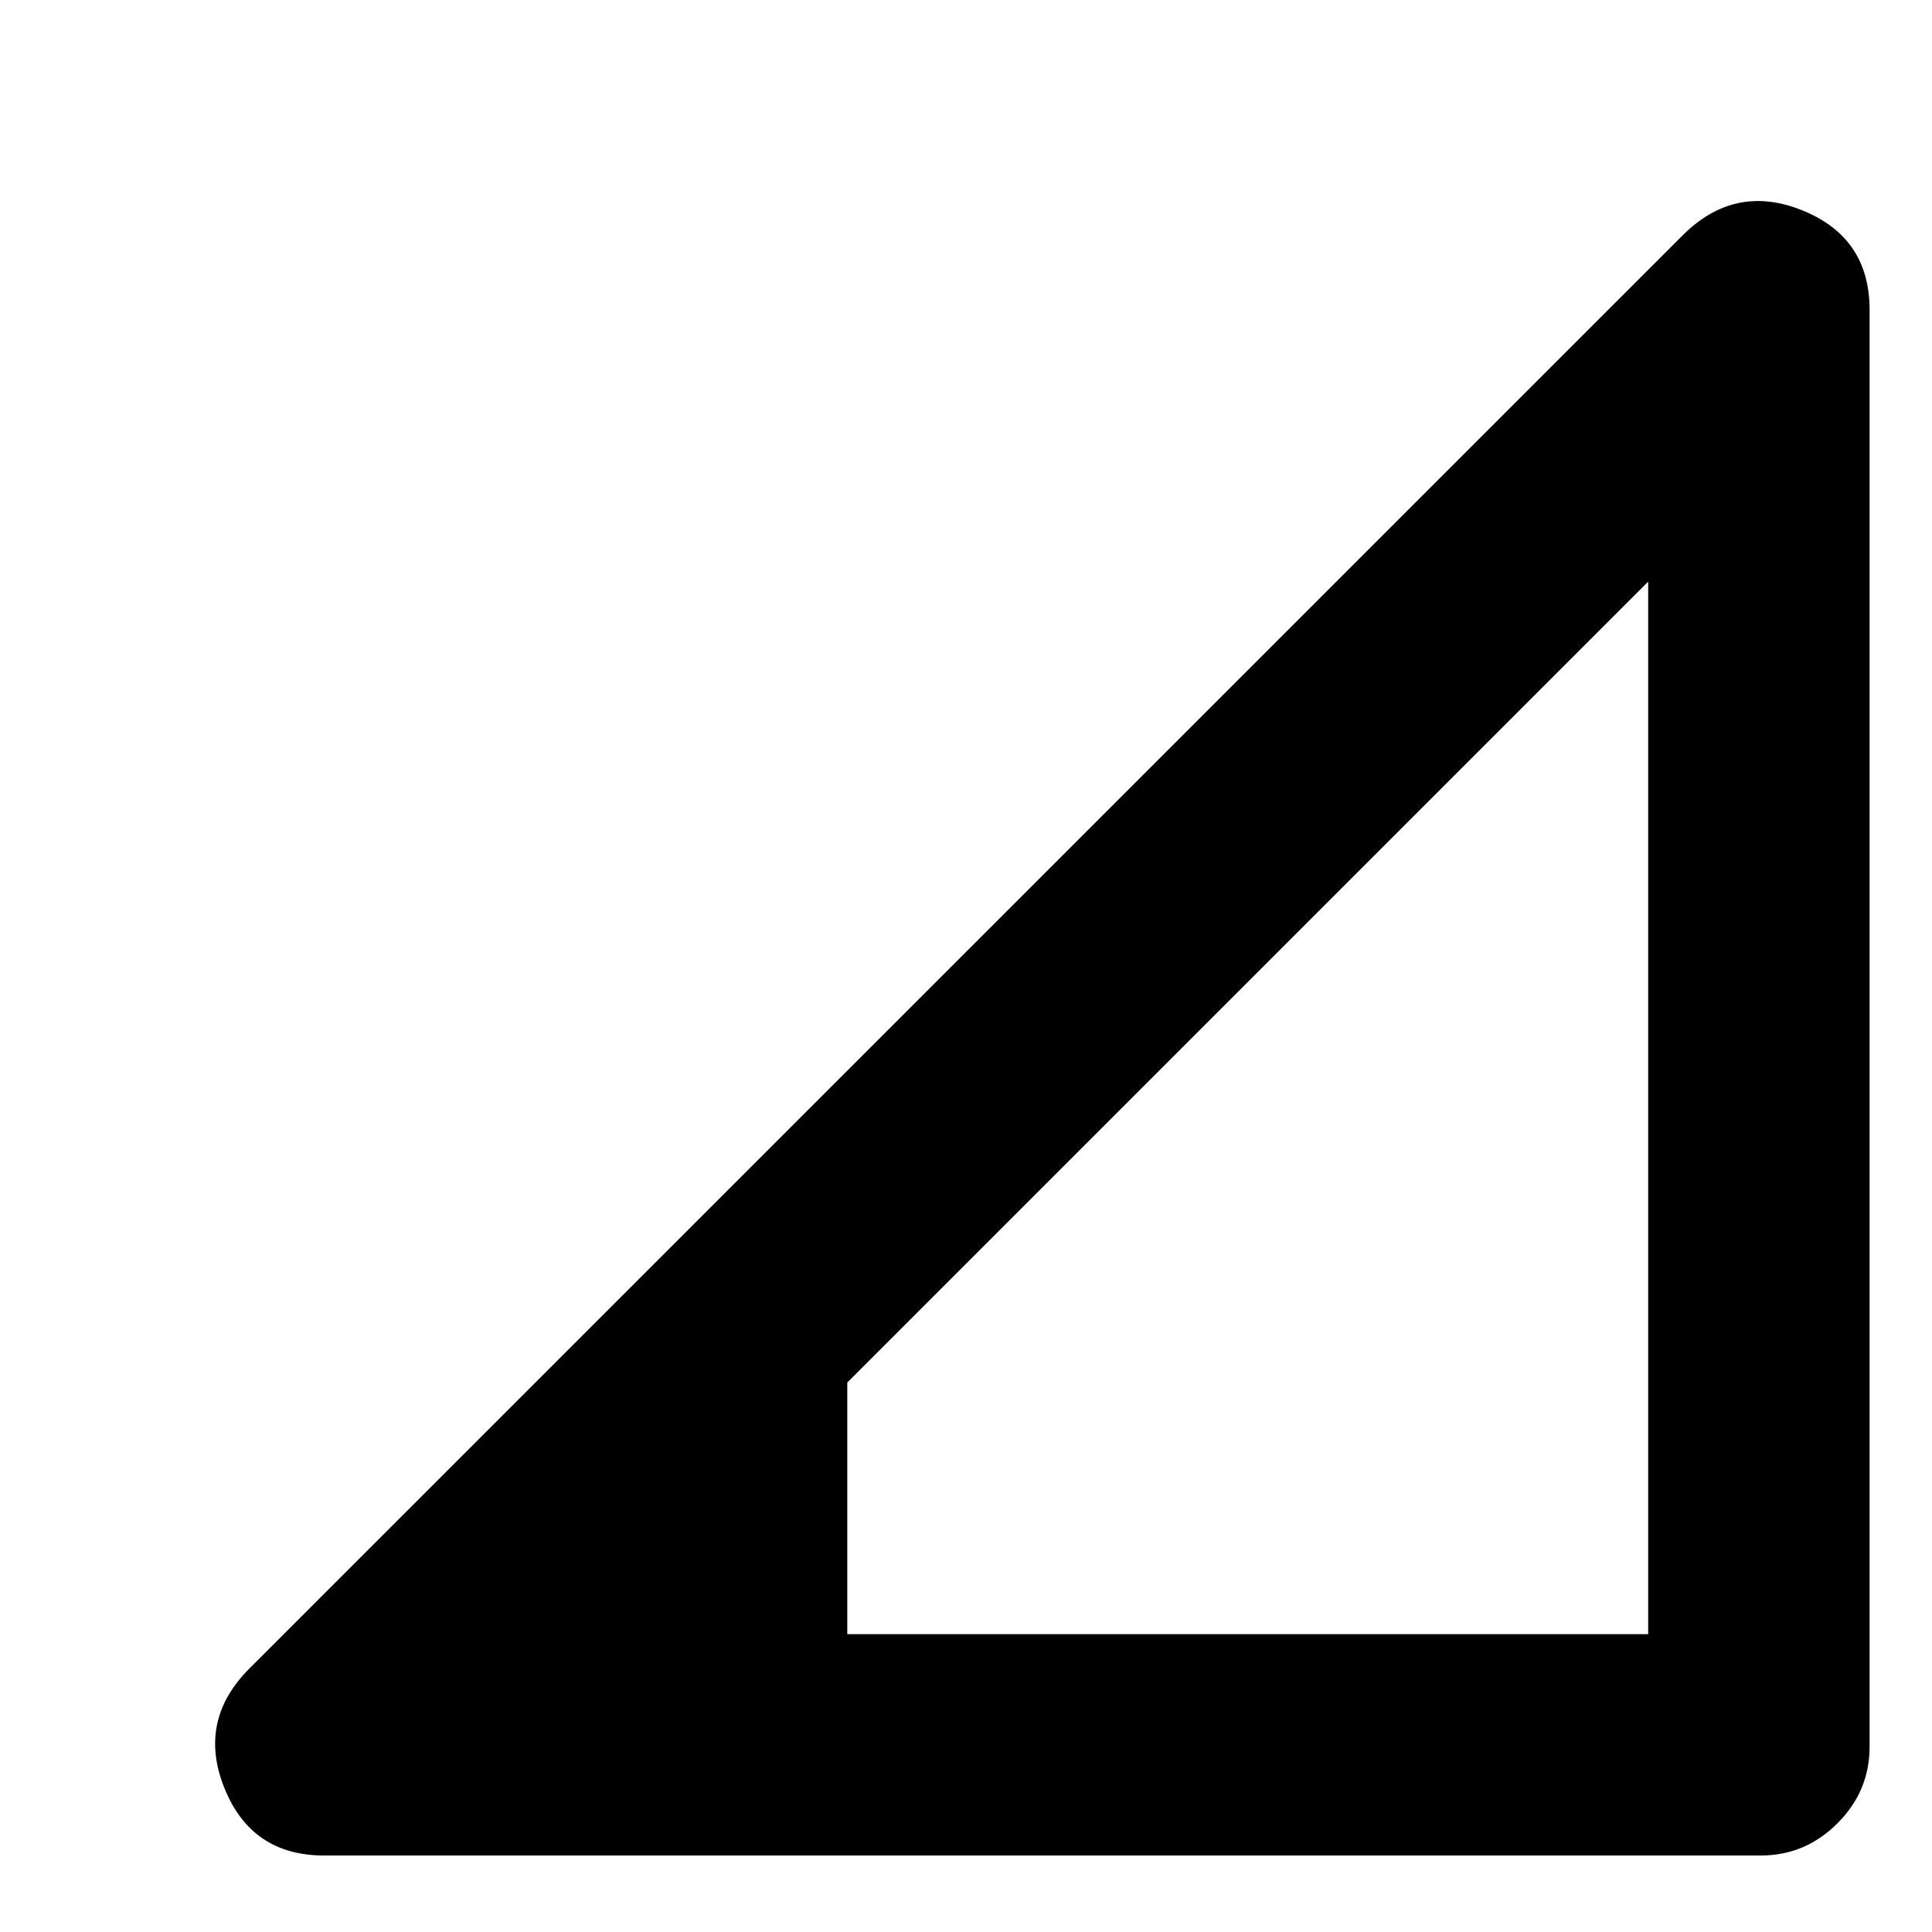<svg xmlns="http://www.w3.org/2000/svg" height="20" width="20"><path d="M8.771 16.917h8.291V6.021l-8.291 8.291Zm-5.417 2.291q-.75 0-1.031-.698-.281-.698.26-1.239L17.417 2.438q.541-.542 1.239-.261.698.281.698 1.031v14.875q0 .459-.333.792t-.792.333Z"/></svg>